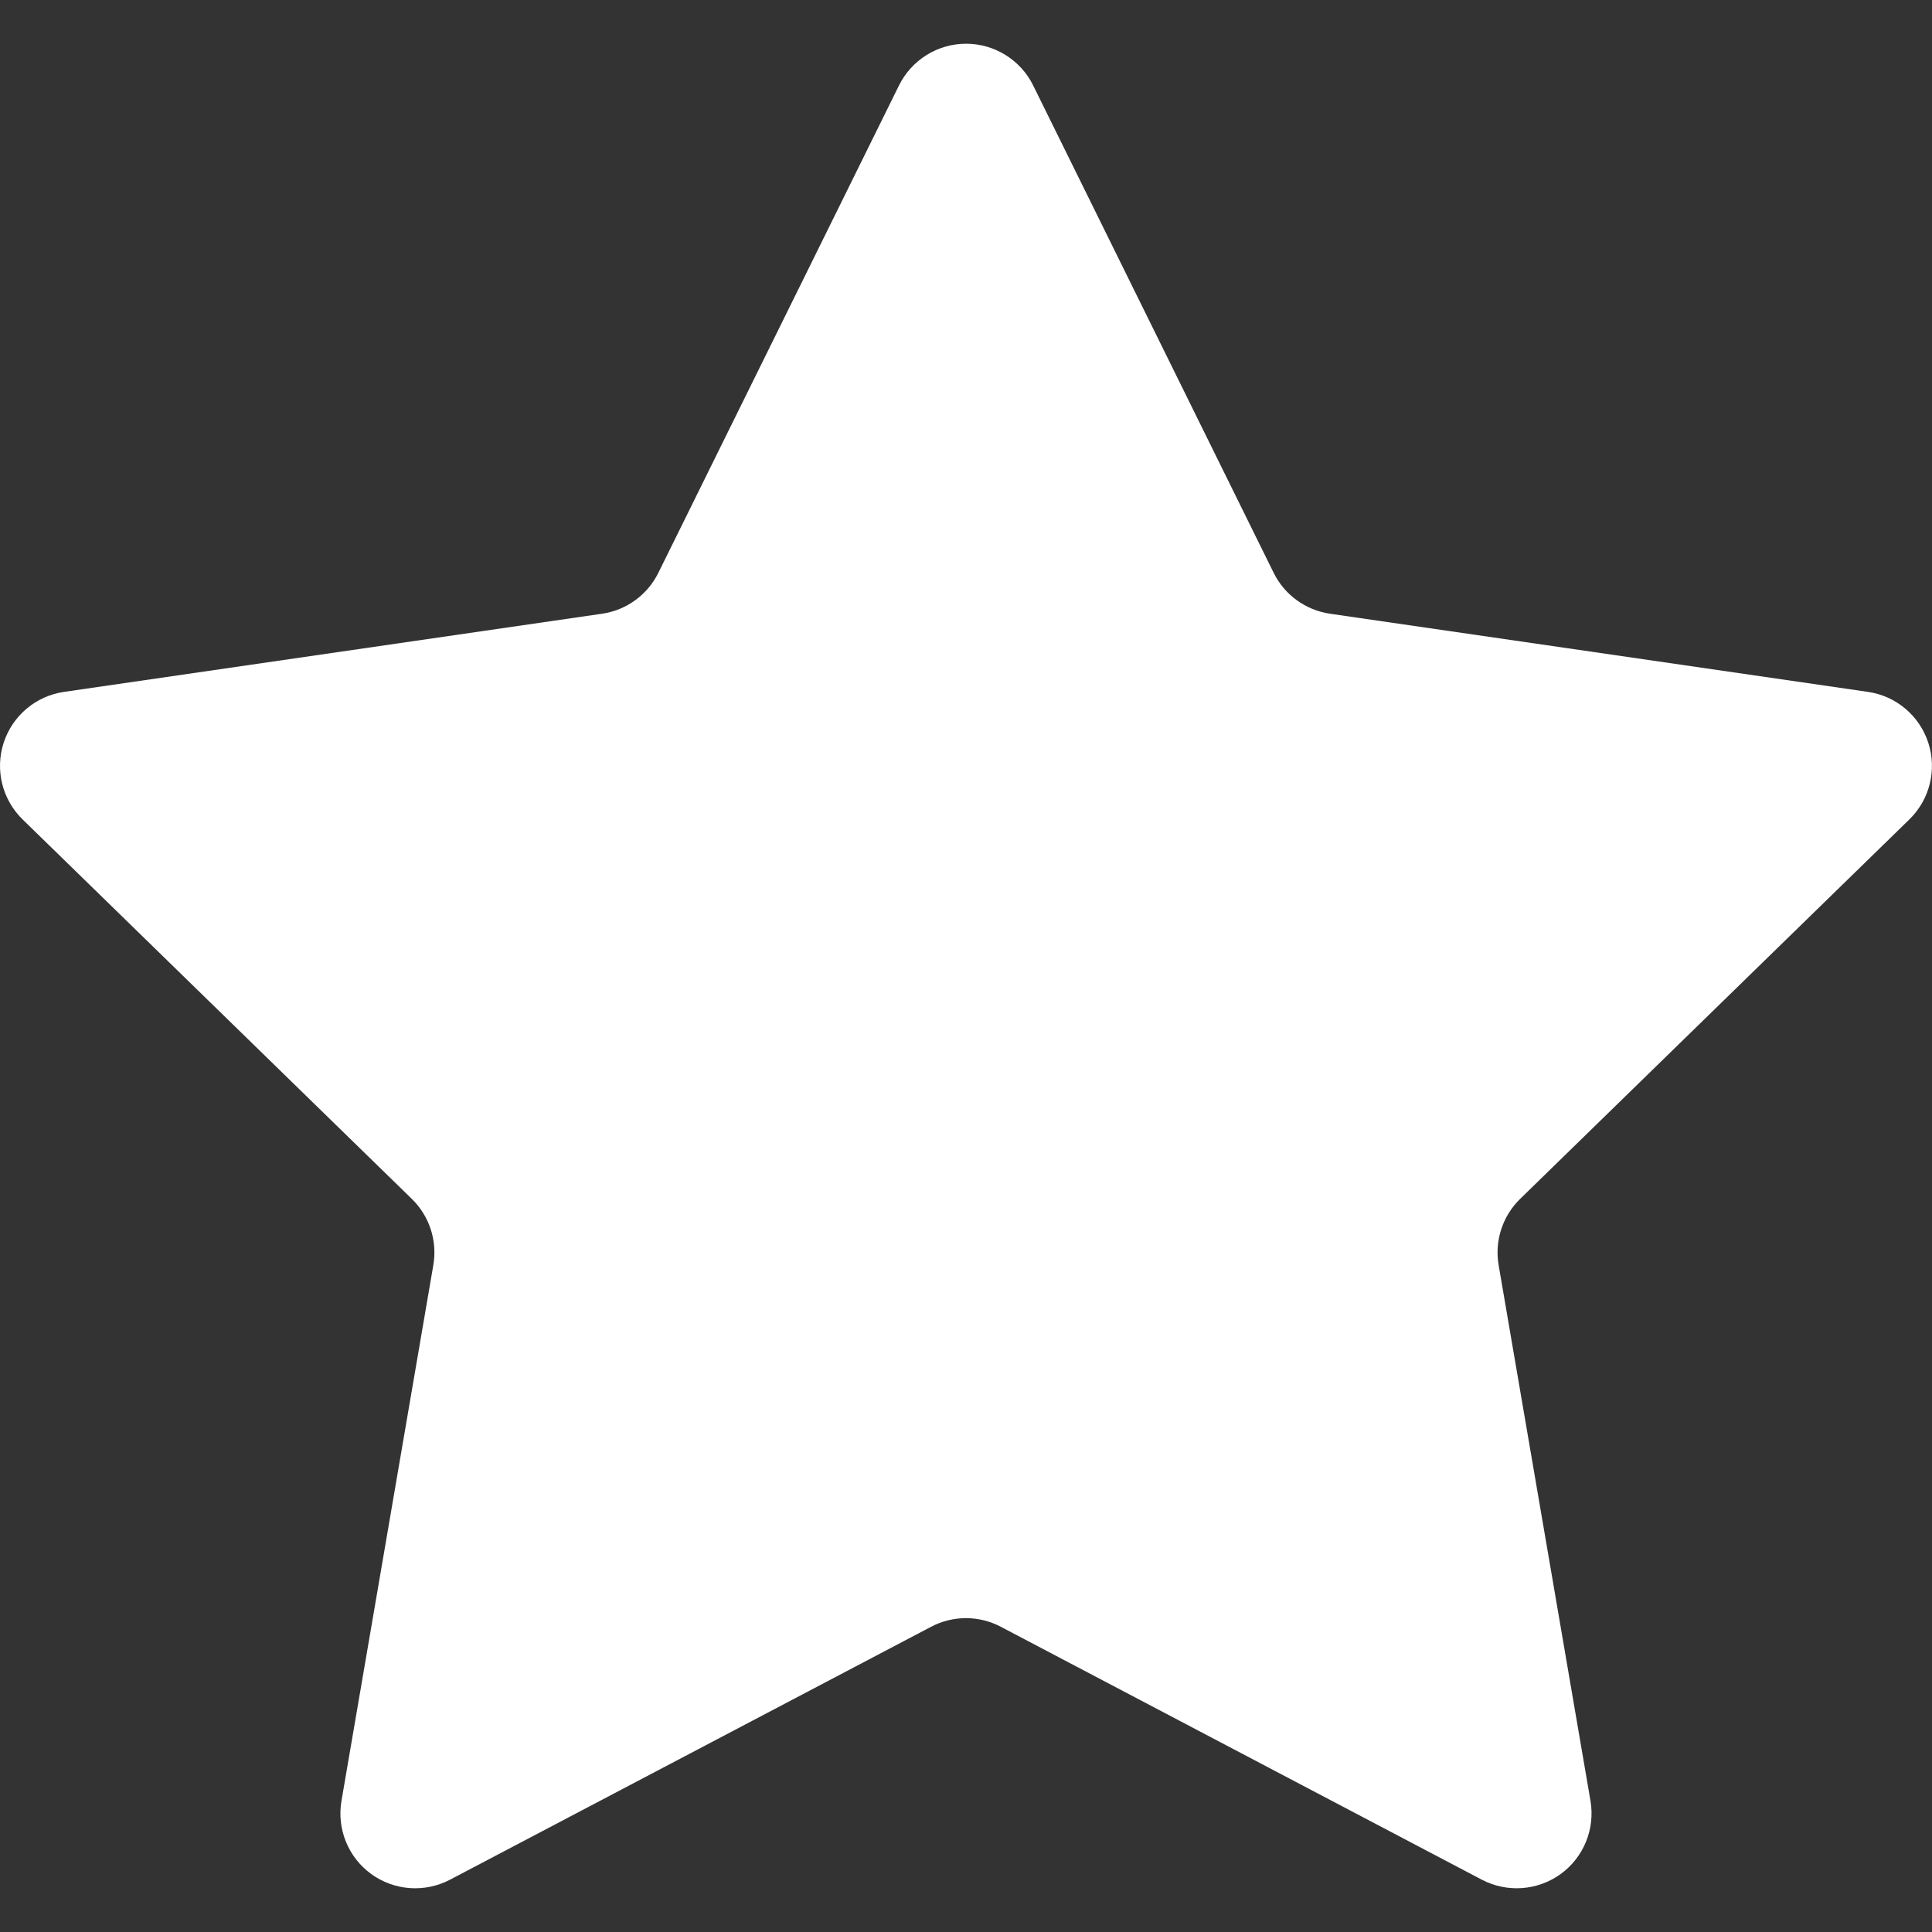 <?xml version="1.0" encoding="iso-8859-1"?>
<!-- Generator: Adobe Illustrator 16.0.0, SVG Export Plug-In . SVG Version: 6.00 Build 0)  -->
<!DOCTYPE svg PUBLIC "-//W3C//DTD SVG 1.1//EN" "http://www.w3.org/Graphics/SVG/1.1/DTD/svg11.dtd">
<svg version="1.1" id="Capa_1" xmlns="http://www.w3.org/2000/svg" xmlns:xlink="http://www.w3.org/1999/xlink" x="0px" y="0px"
	 width="46.354px" height="46.354px" viewBox="0 0 46.354 46.354" style="enable-background:new 0 0 46.354 46.354;"
	 xml:space="preserve">
<rect x="0" y="0" width="46.354" height="46.354" fill="#333333" stroke="none"/>
<g>
	<path fill="#fff" d="M21.57,2.049c0.303-0.612,0.927-1,1.609-1c0.682,0,1.307,0.388,1.609,1l5.771,11.695c0.261,0.529,0.767,0.896,1.352,0.981
		L44.817,16.6c0.677,0.098,1.237,0.572,1.448,1.221c0.211,0.649,0.035,1.363-0.454,1.839l-9.338,9.104
		c-0.423,0.412-0.616,1.006-0.517,1.588l2.204,12.855c0.114,0.674-0.161,1.354-0.715,1.756c-0.553,0.4-1.284,0.453-1.89,0.137
		l-11.544-6.07c-0.522-0.275-1.147-0.275-1.67,0l-11.544,6.069c-0.604,0.317-1.337,0.265-1.89-0.136
		c-0.553-0.401-0.829-1.082-0.714-1.756l2.204-12.855c0.1-0.582-0.094-1.176-0.517-1.588L0.542,19.66
		c-0.489-0.477-0.665-1.19-0.454-1.839c0.211-0.649,0.772-1.123,1.449-1.221l12.908-1.875c0.584-0.085,1.09-0.452,1.351-0.982
		L21.57,2.049z"/>
</g>
<g>
</g>
<g>
</g>
<g>
</g>
<g>
</g>
<g>
</g>
<g>
</g>
<g>
</g>
<g>
</g>
<g>
</g>
<g>
</g>
<g>
</g>
<g>
</g>
<g>
</g>
<g>
</g>
<g>
</g>
</svg>
